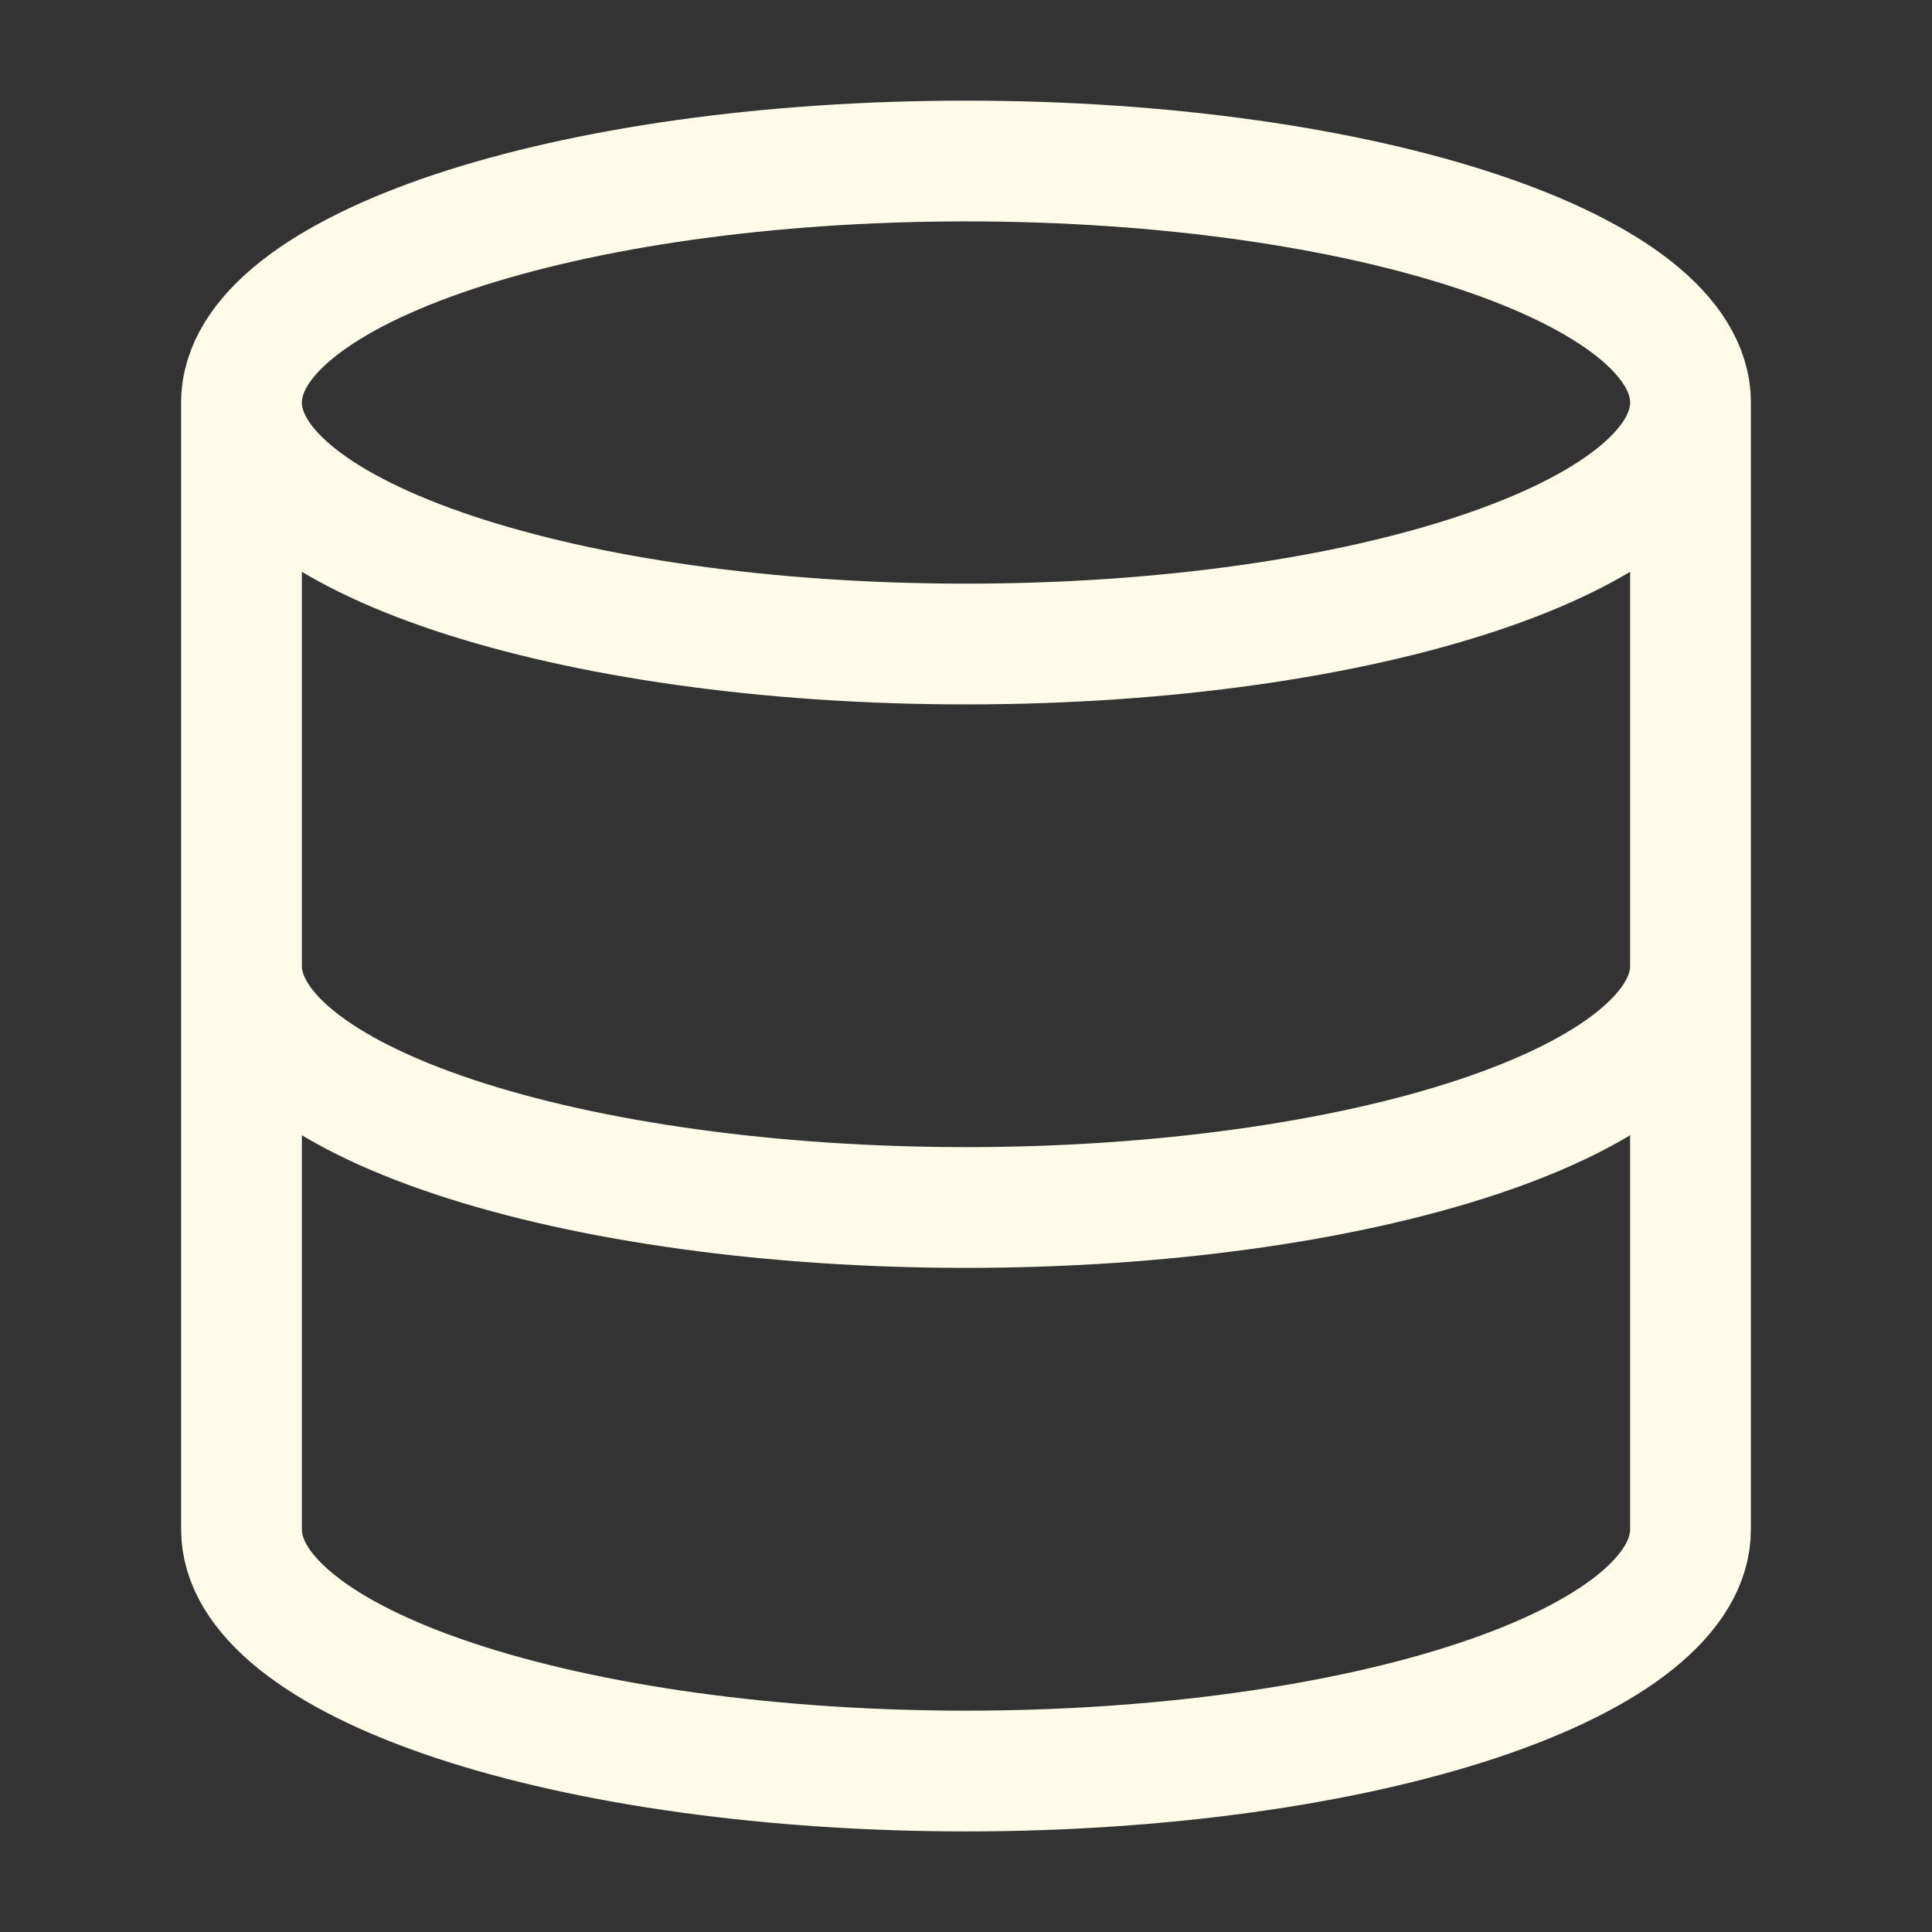 <svg width="32" height="32" viewBox="0 0 32 32" fill="none" xmlns="http://www.w3.org/2000/svg">
<rect x="0" y="0" width="32" height="32" fill="#333333" stroke="none"/>
<path d="M28 6.667C28 8.876 22.627 10.667 16 10.667C9.373 10.667 4 8.876 4 6.667M28 6.667C28 4.458 22.627 2.667 16 2.667C9.373 2.667 4 4.458 4 6.667M28 6.667V25.334C28 26.395 26.736 27.412 24.485 28.162C22.235 28.912 19.183 29.334 16 29.334C12.817 29.334 9.765 28.912 7.515 28.162C5.264 27.412 4 26.395 4 25.334L4 6.667M4 16C4 17.061 5.264 18.079 7.515 18.829C9.765 19.579 12.817 20 16 20C19.183 20 22.235 19.579 24.485 18.829C26.736 18.079 28 17.061 28 16" stroke="#FEFCE8" stroke-width="2" stroke-linecap="round" stroke-linejoin="round"/>
</svg>
